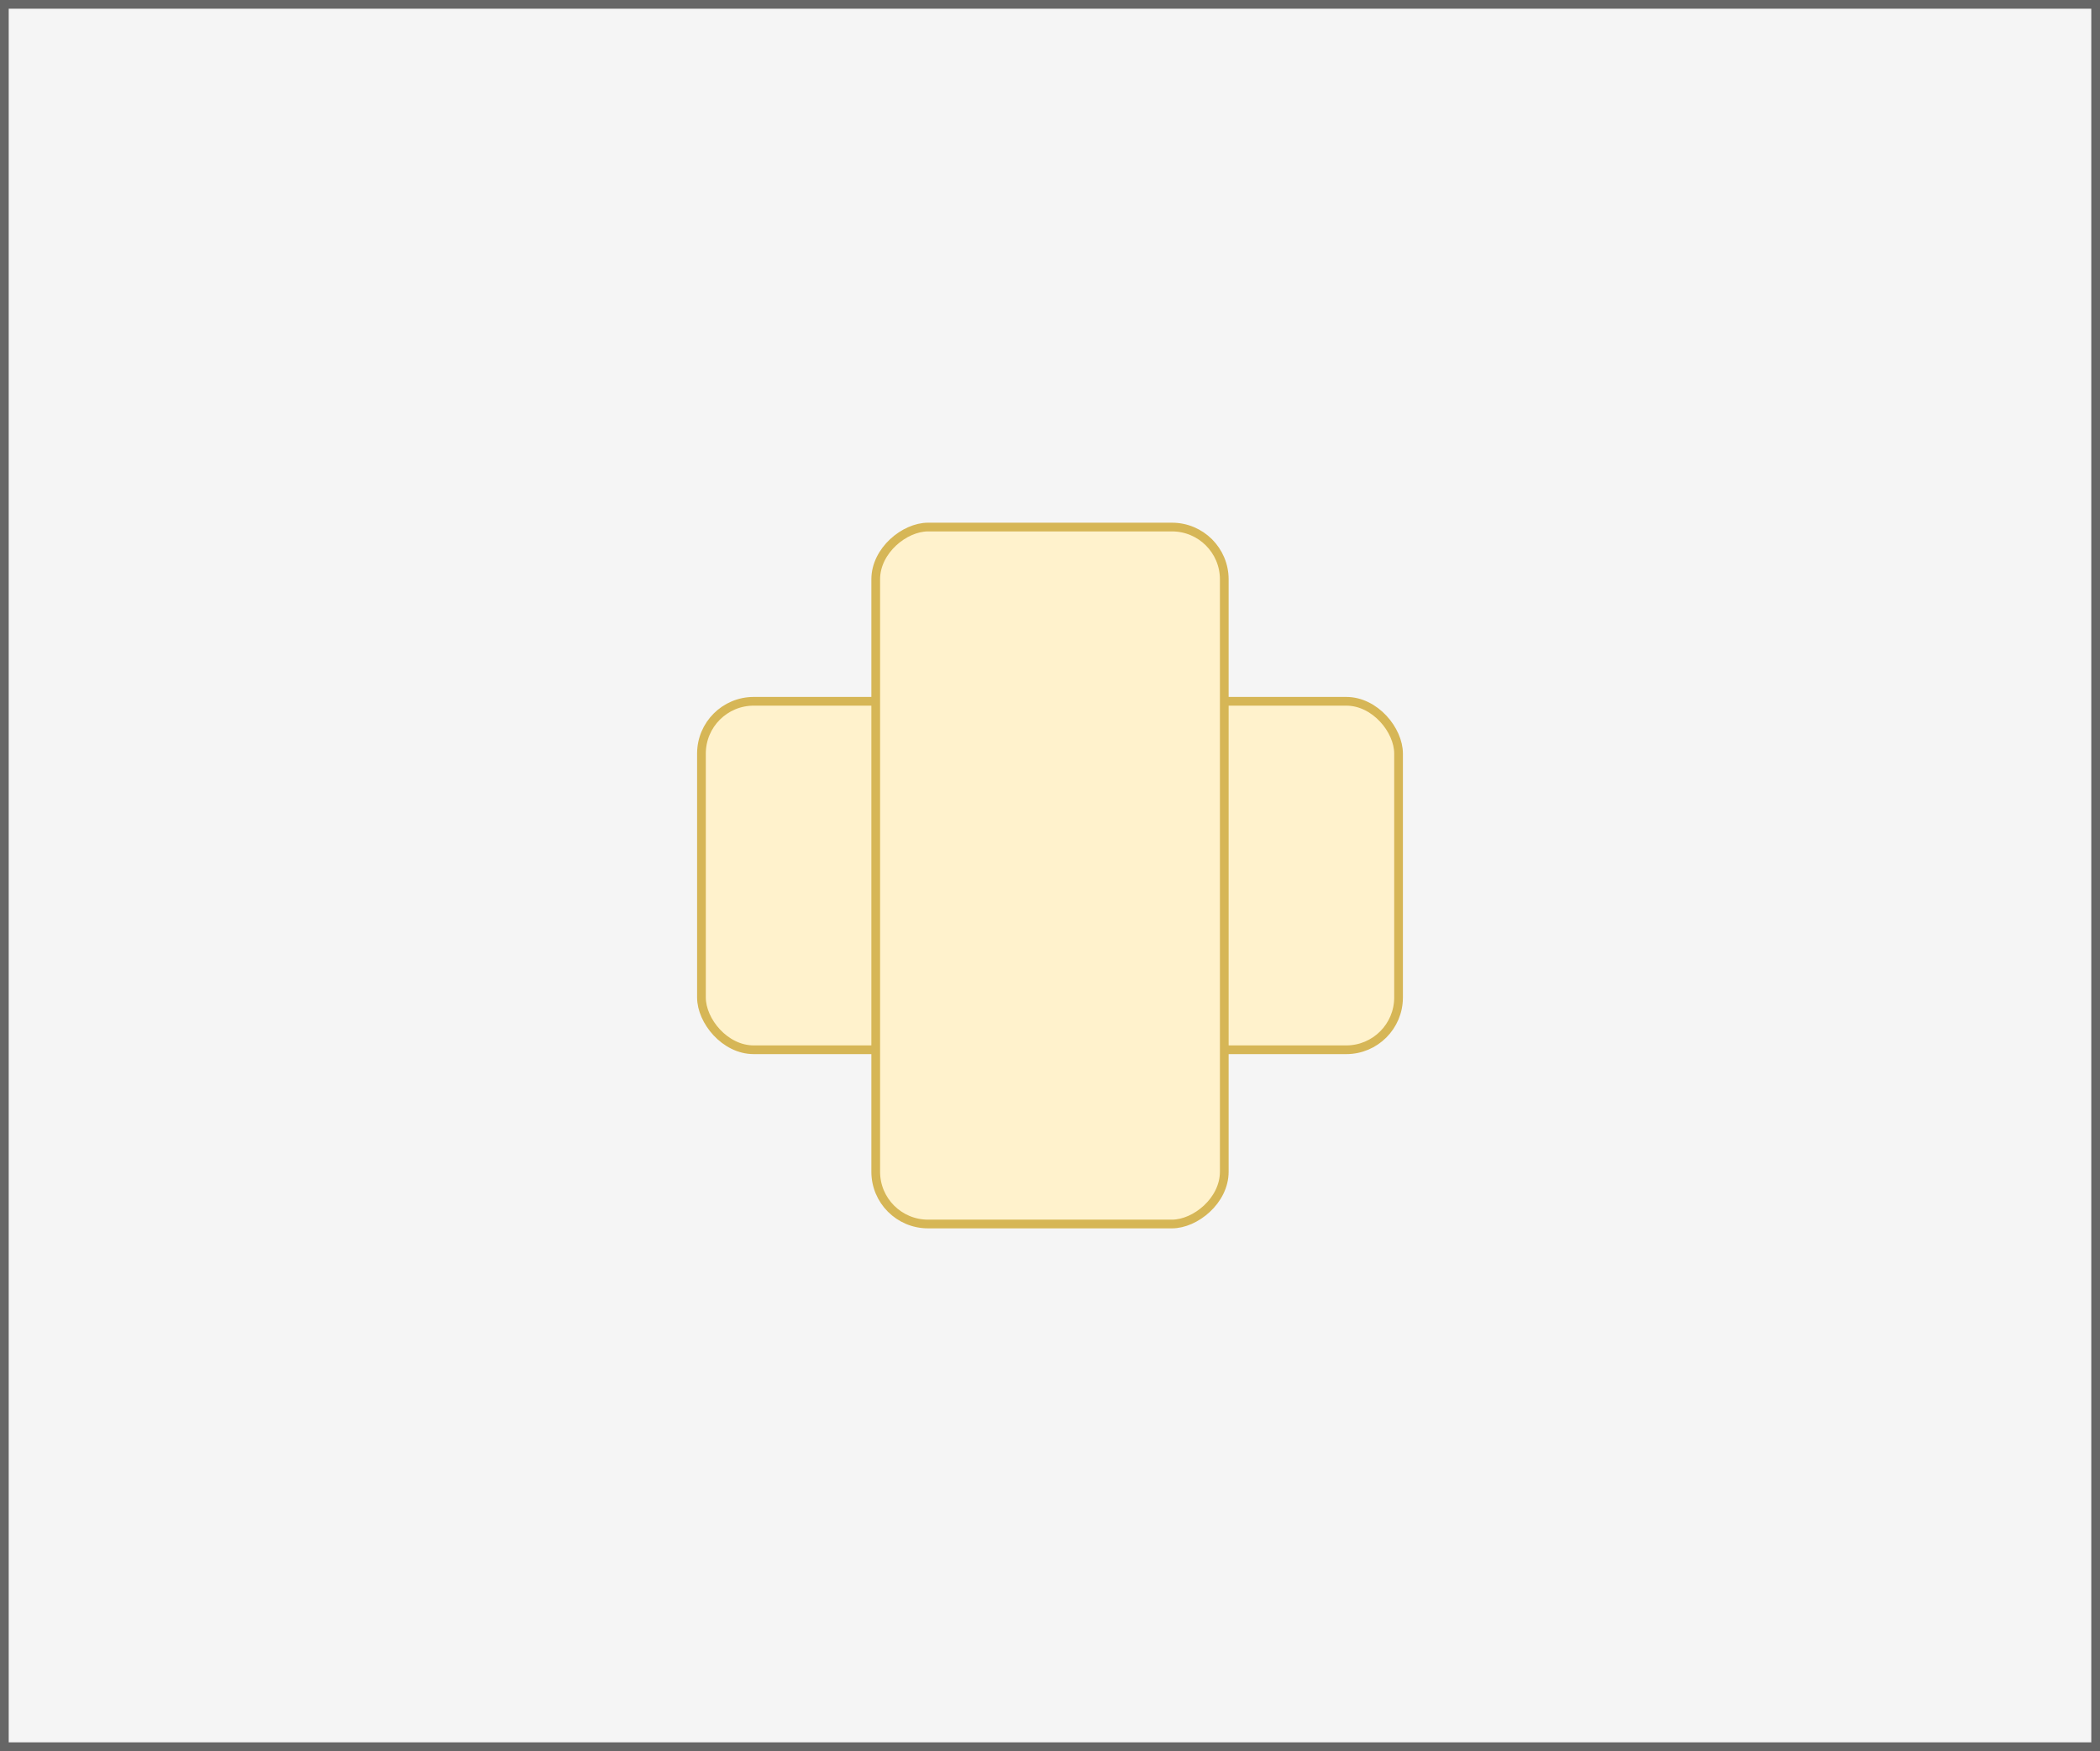 <svg xmlns="http://www.w3.org/2000/svg" xmlns:xlink="http://www.w3.org/1999/xlink" version="1.1" width="241px" height="201px" viewBox="-0.5 -0.5 241 201"><rect x="-0.5" y="-0.5" width="241" height="201" fill="#333333" stroke="none"/><defs/><g><g data-cell-id="0"><g data-cell-id="1"><g data-cell-id="4"><g><rect x="0" y="0" width="240" height="200" fill="#f5f5f5" stroke="#666666" pointer-events="all"/></g></g><g data-cell-id="2"><g><rect x="80" y="80" width="80" height="40" rx="6" ry="6" fill="#fff2cc" stroke="#d6b656" pointer-events="all"/></g></g><g data-cell-id="3"><g><rect x="80" y="80" width="80" height="40" rx="6" ry="6" fill="#fff2cc" stroke="#d6b656" transform="rotate(90,120,100)" pointer-events="all"/></g></g></g></g></g></svg>